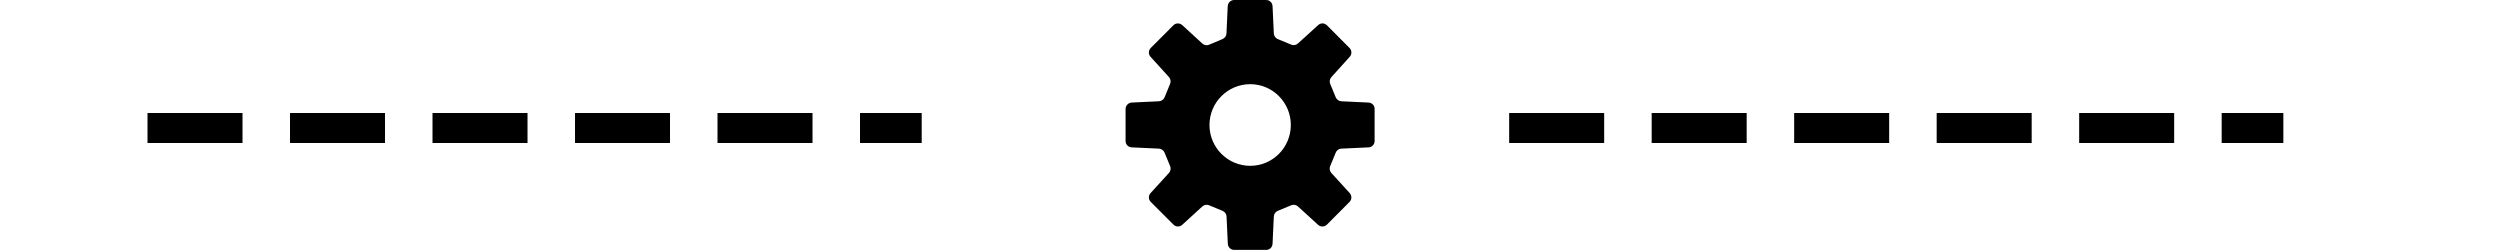 <?xml version="1.0" encoding="UTF-8"?>
<svg xmlns="http://www.w3.org/2000/svg" xmlns:xlink="http://www.w3.org/1999/xlink" width="100pt" height="10pt" viewBox="0 0 100 10" version="1.1">
<g id="surface1">
<path style=" stroke:none;fill-rule:nonzero;fill:rgb(0%,0%,0%);fill-opacity:1;" d="M 54.742 4.102 L 53.656 4.051 C 53.555 4.047 53.469 3.984 53.43 3.895 L 53.207 3.352 C 53.172 3.262 53.188 3.156 53.258 3.082 L 53.988 2.273 C 54.082 2.172 54.078 2.016 53.98 1.918 L 53.078 1.012 C 52.98 0.914 52.828 0.91 52.727 1.004 L 51.918 1.738 C 51.844 1.805 51.742 1.824 51.648 1.785 L 51.109 1.562 C 51.02 1.527 50.957 1.438 50.953 1.336 L 50.902 0.246 C 50.895 0.109 50.785 0 50.648 0 L 49.367 0 C 49.23 0 49.117 0.109 49.109 0.246 L 49.059 1.336 C 49.055 1.438 48.992 1.523 48.902 1.562 L 48.363 1.789 C 48.27 1.828 48.164 1.809 48.094 1.742 L 47.289 1.004 C 47.188 0.914 47.031 0.914 46.934 1.012 L 46.031 1.918 C 45.934 2.016 45.93 2.172 46.023 2.273 L 46.758 3.082 C 46.824 3.156 46.844 3.262 46.805 3.352 L 46.582 3.895 C 46.543 3.984 46.457 4.047 46.355 4.051 L 45.27 4.102 C 45.133 4.109 45.023 4.223 45.023 4.359 L 45.023 5.641 C 45.023 5.777 45.129 5.891 45.27 5.895 L 46.355 5.945 C 46.453 5.949 46.543 6.012 46.582 6.105 L 46.805 6.645 C 46.844 6.738 46.824 6.844 46.758 6.918 L 46.023 7.723 C 45.93 7.824 45.934 7.98 46.031 8.078 L 46.938 8.984 C 47.035 9.082 47.188 9.086 47.289 8.992 L 48.094 8.258 C 48.168 8.191 48.273 8.172 48.363 8.211 L 48.902 8.434 C 48.996 8.473 49.059 8.562 49.062 8.66 L 49.113 9.75 C 49.117 9.887 49.23 9.996 49.367 9.996 L 50.648 9.996 C 50.785 9.996 50.895 9.891 50.902 9.75 L 50.953 8.66 C 50.957 8.562 51.02 8.473 51.109 8.434 L 51.648 8.211 C 51.742 8.172 51.844 8.191 51.918 8.258 L 52.723 8.992 C 52.824 9.086 52.98 9.082 53.078 8.984 L 53.98 8.078 C 54.078 7.98 54.078 7.824 53.988 7.723 L 53.254 6.918 C 53.188 6.844 53.168 6.738 53.207 6.645 L 53.43 6.105 C 53.465 6.012 53.555 5.949 53.652 5.945 L 54.742 5.895 C 54.879 5.891 54.984 5.777 54.984 5.641 L 54.984 4.359 C 54.988 4.223 54.883 4.109 54.742 4.102 Z M 50.008 6.633 C 49.109 6.633 48.379 5.902 48.379 5 C 48.379 4.098 49.109 3.367 50.008 3.367 C 50.906 3.367 51.633 4.098 51.633 5 C 51.633 5.902 50.906 6.633 50.008 6.633 Z M 50.008 6.633 "/>
<path style="fill:none;stroke-width:60;stroke-linecap:butt;stroke-linejoin:miter;stroke:rgb(0%,0%,0%);stroke-opacity:1;stroke-dasharray:200,100;stroke-miterlimit:10;" d="M 310.554 256 L 1940.412 256 " transform="matrix(0.019,0,0,0.02,0,0)"/>
<path style="fill:none;stroke-width:60;stroke-linecap:butt;stroke-linejoin:miter;stroke:rgb(0%,0%,0%);stroke-opacity:1;stroke-dasharray:200,100;stroke-miterlimit:10;" d="M 3177.208 256 L 4807.066 256 " transform="matrix(0.019,0,0,0.02,0,0)"/>
</g>
</svg>
